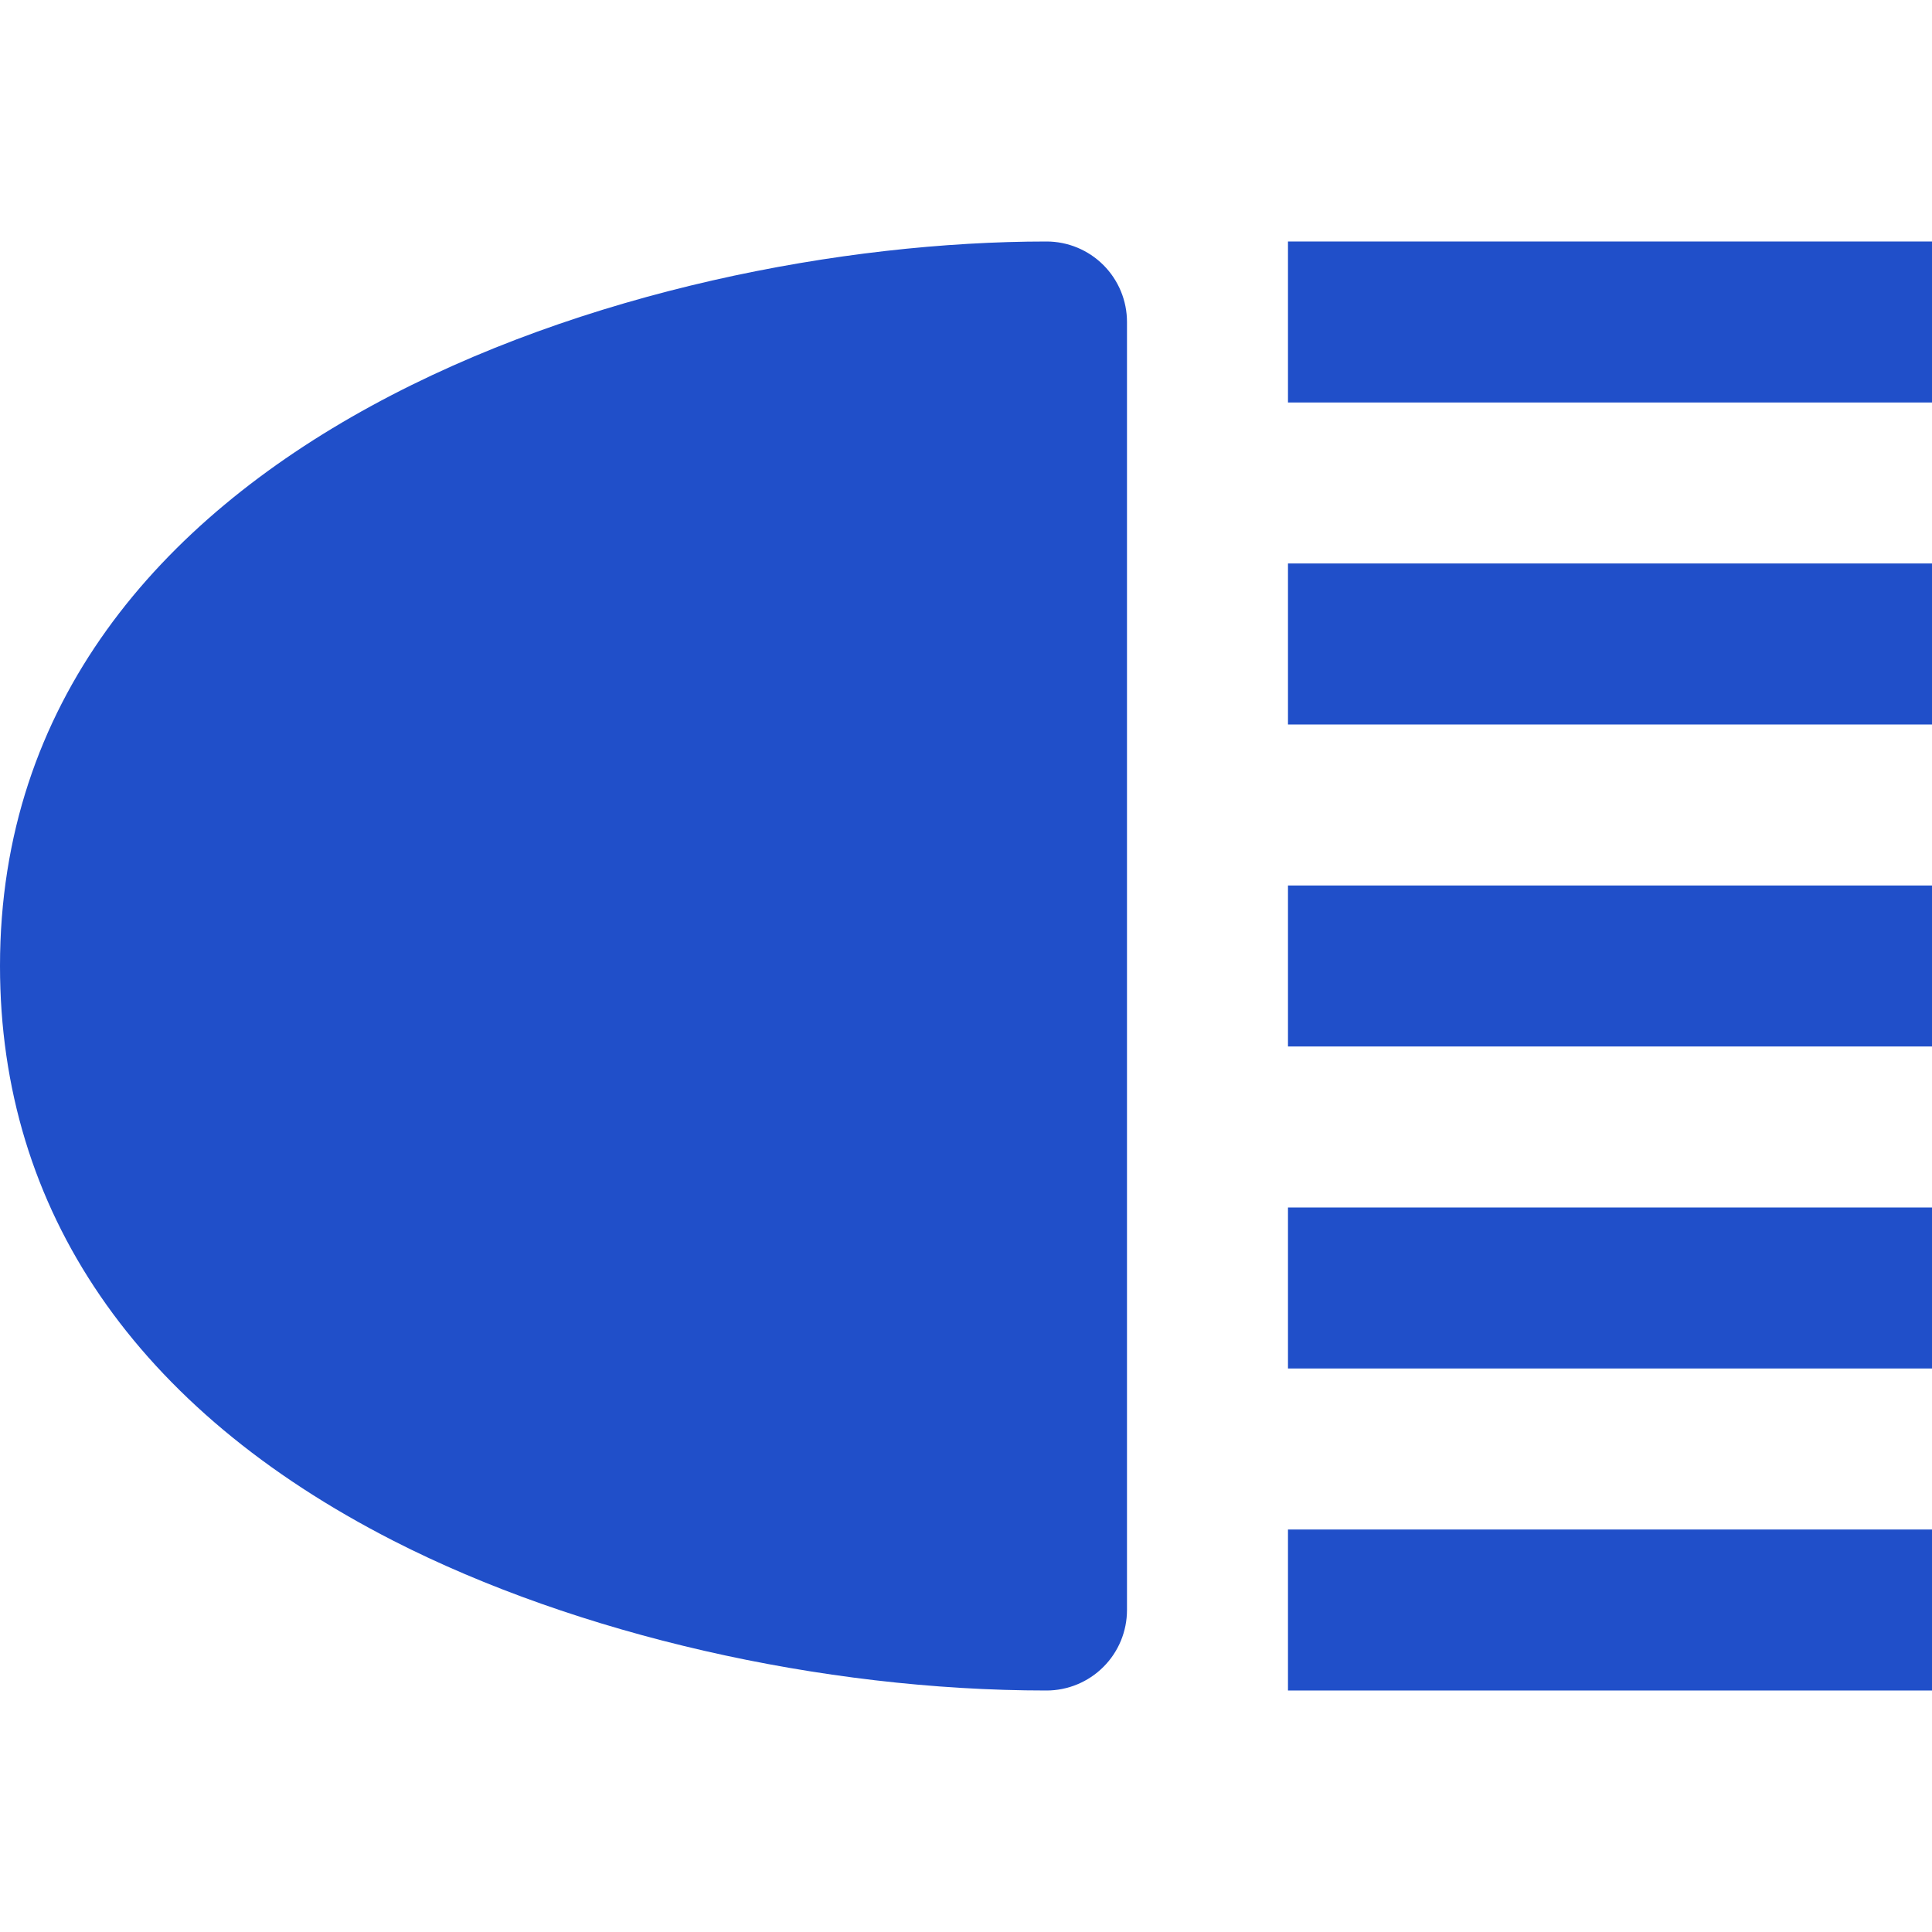 <svg viewBox="0 0 55 55" fill="none" xmlns="http://www.w3.org/2000/svg">
<g clip-path="url(#clip0)">
<path d="M29.792 6.875C18.273 6.875 0 12.474 0 27.5C0 34.462 3.873 40.121 11.202 43.864C16.427 46.532 23.375 48.125 29.792 48.125C30.399 48.125 30.982 47.883 31.412 47.453C31.842 47.024 32.083 46.441 32.083 45.833V9.166C32.083 8.559 31.842 7.976 31.412 7.546C30.982 7.116 30.399 6.875 29.792 6.875Z" fill="#204FC9"/>
<path d="M36.666 6.875H55V11.458H36.666V6.875Z" fill="#204FC9"/>
<path d="M36.666 25.208H55V29.791H36.666V25.208Z" fill="#204FC9"/>
<path d="M36.666 43.542H55V48.125H36.666V43.542Z" fill="#204FC9"/>
<path d="M36.666 34.375H55V38.958H36.666V34.375Z" fill="#204FC9"/>
<path d="M36.666 16.041H55V20.625H36.666V16.041Z" fill="#204FC9"/>
</g>
<defs>
<clipPath id="clip0">
<rect width="55" height="55" fill="white"/>
</clipPath>
</defs>
</svg>
